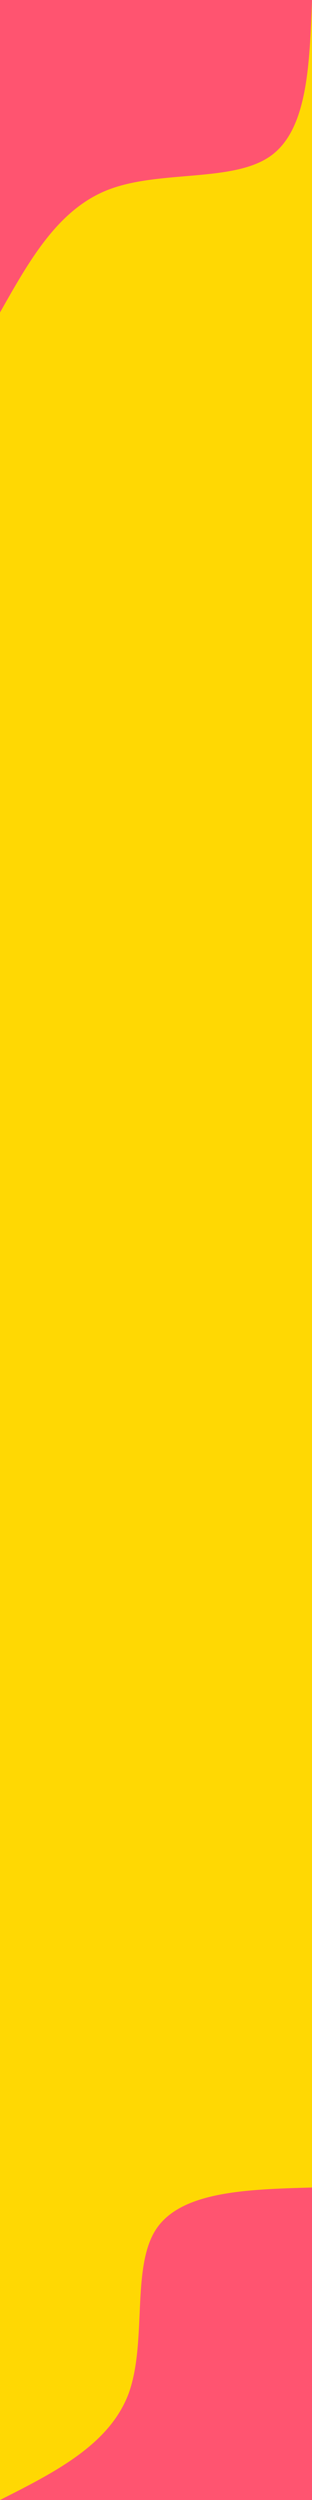 <svg id="visual" viewBox="0 0 50 400" width="50" height="400" xmlns="http://www.w3.org/2000/svg" xmlns:xlink="http://www.w3.org/1999/xlink" version="1.1"><rect x="0" y="0" width="50" height="400" fill="#ffd803"></rect><defs><linearGradient id="grad1_0" x1="0%" y1="100%" x2="100%" y2="0%"><stop offset="30%" stop-color="#ffd803" stop-opacity="1"></stop><stop offset="70%" stop-color="#ffd803" stop-opacity="1"></stop></linearGradient></defs><defs><linearGradient id="grad2_0" x1="0%" y1="100%" x2="100%" y2="0%"><stop offset="30%" stop-color="#ffd803" stop-opacity="1"></stop><stop offset="70%" stop-color="#ffd803" stop-opacity="1"></stop></linearGradient></defs><g transform="translate(50, 400)"><path d="M-50 0C-41.3 -4.4 -32.5 -8.8 -29.4 -17C-26.4 -25.2 -29 -37.2 -25 -43.3C-21 -49.4 -10.5 -49.7 0 -50L0 0Z" fill="#ff5470"></path></g><g transform="translate(0, 0)"><path d="M50 0C49.6 10.4 49.3 20.8 43.3 25C37.3 29.2 25.7 27.2 17.5 30.3C9.3 33.4 4.7 41.7 0 50L0 0Z" fill="#ff5470"></path></g></svg>